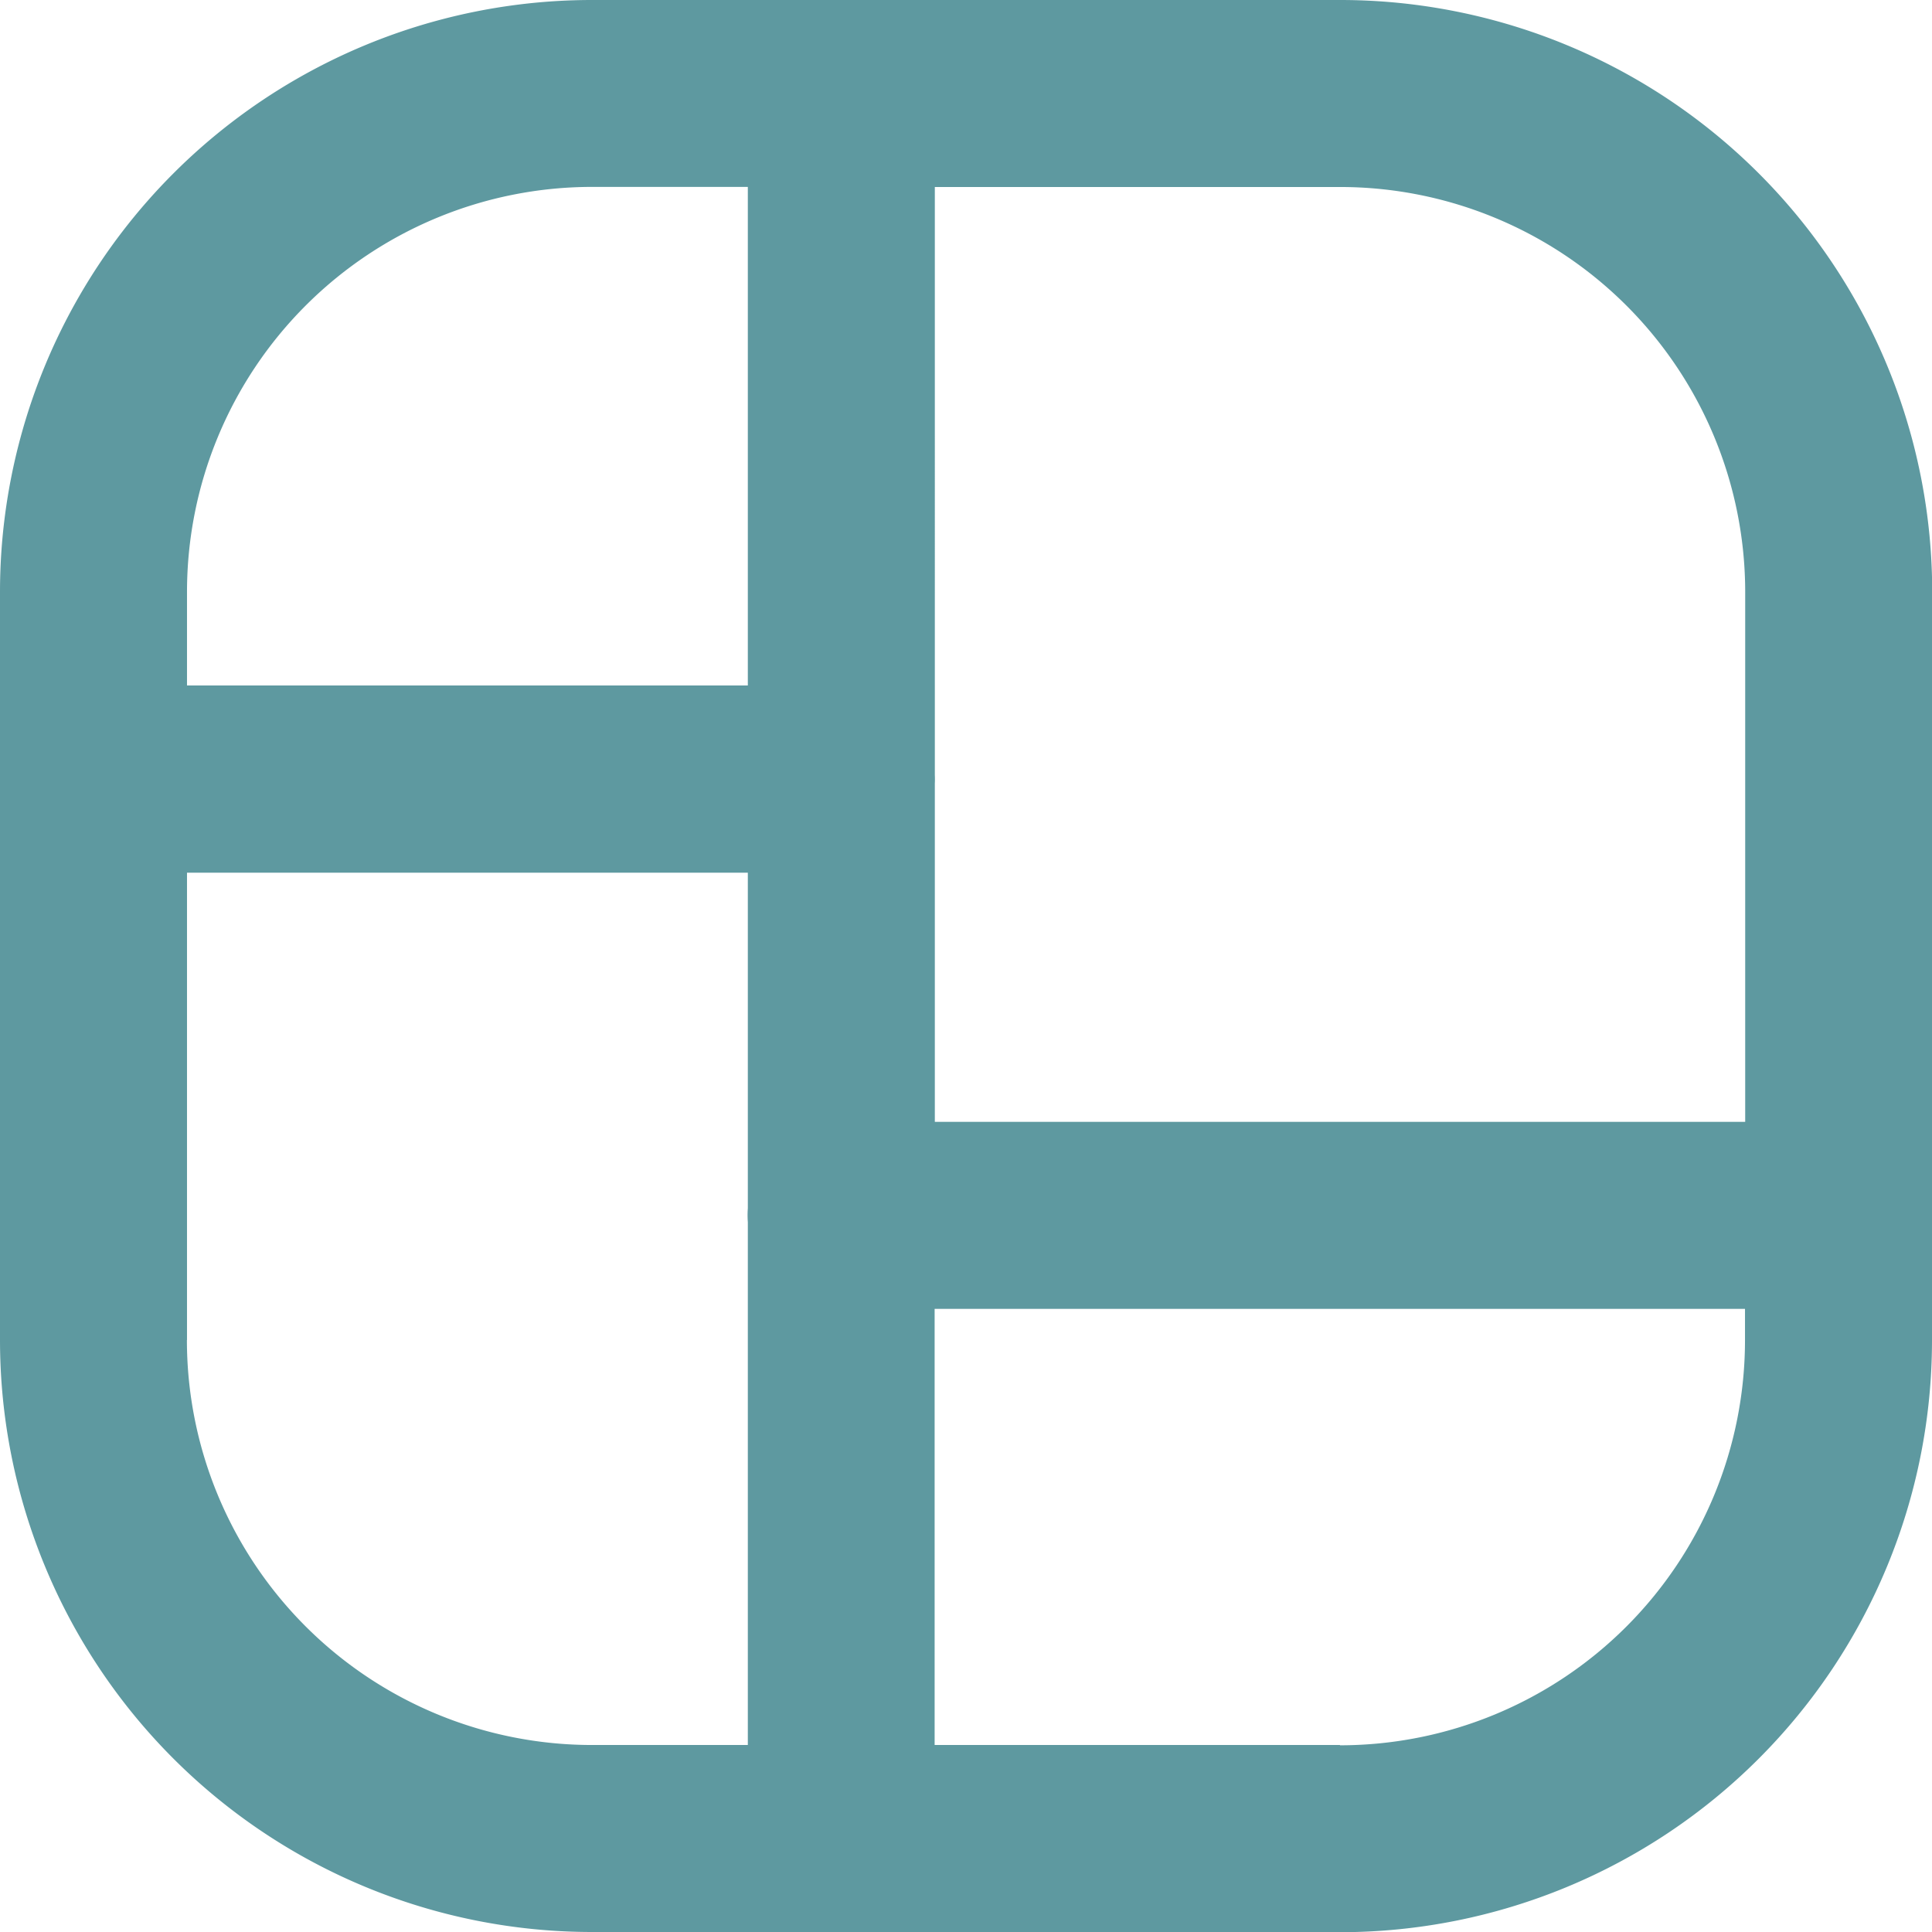 <svg xmlns="http://www.w3.org/2000/svg" width="19.371" height="19.371" viewBox="0 0 19.371 19.371">
  <path id="dashboard-4-svgrepo-com" d="M6.625,12.061a.937.937,0,0,0-1.875,0Zm6.561,11.56a.937.937,0,1,0,0-1.875ZM4.75,12.061a.937.937,0,1,0,1.875,0Zm8.436-5.936a.937.937,0,0,0,0-1.875Zm-7.5,5a.937.937,0,1,0,0,1.875ZM13.186,13a.937.937,0,1,0,0-1.875Zm-.937-.937a.937.937,0,1,0,1.875,0Zm1.875-6.873a.937.937,0,1,0-1.875,0Zm0,6.873a.937.937,0,0,0-1.875,0Zm-1.875,4.374a.937.937,0,1,0,1.875,0Zm.937,5.311a.937.937,0,1,0,0,1.875Zm10.935-5.311a.937.937,0,0,0-1.875,0ZM12.248,22.683a.937.937,0,1,0,1.875,0Zm1.875-6.249a.937.937,0,0,0-1.875,0ZM13.186,4.25a.937.937,0,0,0,0,1.875Zm9.06,12.185a.937.937,0,1,0,1.875,0Zm.937.937a.937.937,0,0,0,0-1.875Zm-10-1.875a.937.937,0,1,0,0,1.875ZM4.75,12.061v5.624H6.625V12.061Zm0,5.624a5.936,5.936,0,0,0,5.936,5.936V21.746a4.062,4.062,0,0,1-4.062-4.062Zm5.936,5.936h2.5V21.746h-2.5ZM6.625,12.061V10.186H4.75v1.875Zm0-1.875a4.062,4.062,0,0,1,4.062-4.062V4.25A5.936,5.936,0,0,0,4.75,10.186Zm4.062-4.062h2.5V4.25h-2.5ZM5.687,13h7.5V11.123h-7.5Zm8.436-.937V5.187H12.248v6.873Zm-1.875,0v4.374h1.875V12.061Zm.937,11.56h5V21.746h-5Zm5,0a5.936,5.936,0,0,0,5.936-5.936H22.246a4.062,4.062,0,0,1-4.062,4.062Zm5.936-5.936v-1.25H22.246v1.25Zm-10,5V16.435H12.248v6.249ZM13.186,6.125h5V4.25h-5Zm5,0a4.062,4.062,0,0,1,4.062,4.062h1.875A5.936,5.936,0,0,0,18.184,4.25Zm4.062,4.062v6.249h1.875V10.186Zm.937,5.311h-10v1.875h10Z" transform="translate(-4.75 -4.25)" fill="#5e99a0"/>
</svg>

